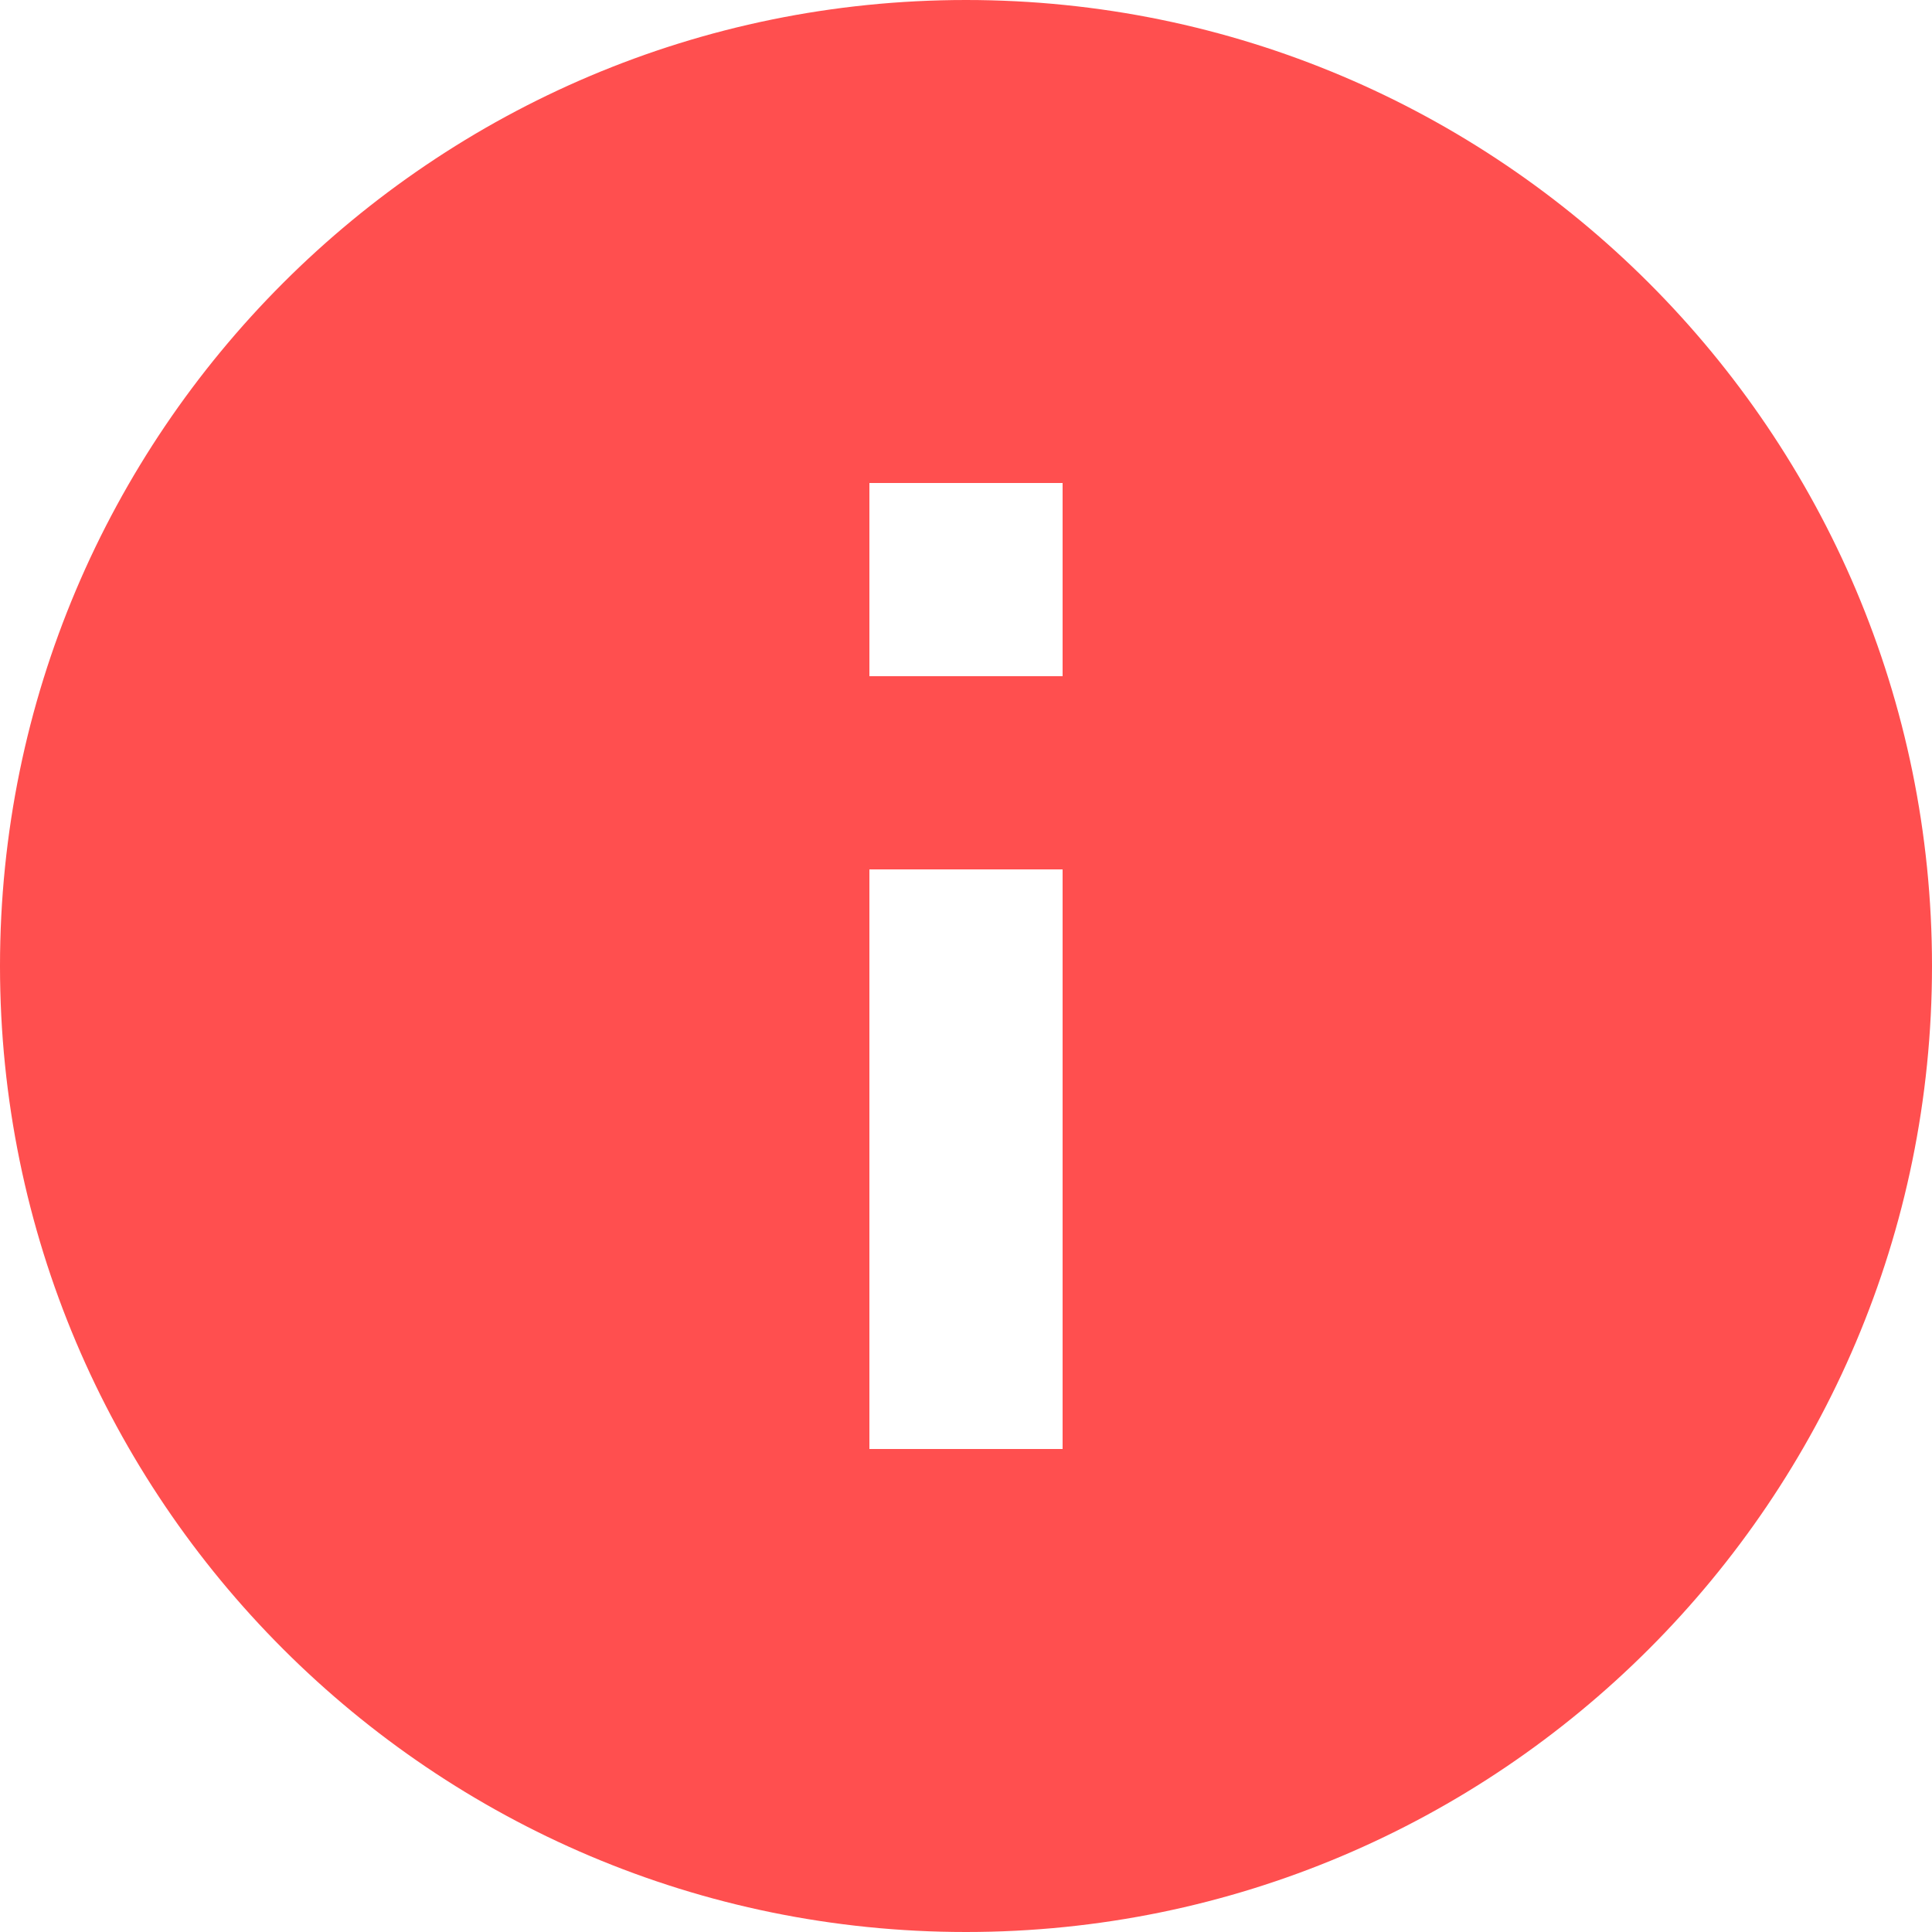 <svg width="18" height="18" viewBox="0 0 18 18" fill="none" xmlns="http://www.w3.org/2000/svg">
<path d="M9 0C4.032 0 -4.45242e-10 4.032 -9.93843e-10 9C-1.54244e-09 13.968 4.032 18 9 18C13.968 18 18 13.968 18 9C18 4.032 13.968 0 9 0ZM9.9 13.5H8.1L8.1 8.1H9.9L9.9 13.5ZM9.9 6.3L8.1 6.3L8.1 4.5L9.9 4.5L9.9 6.3Z" fill="#FF4F4F"/>
</svg>
